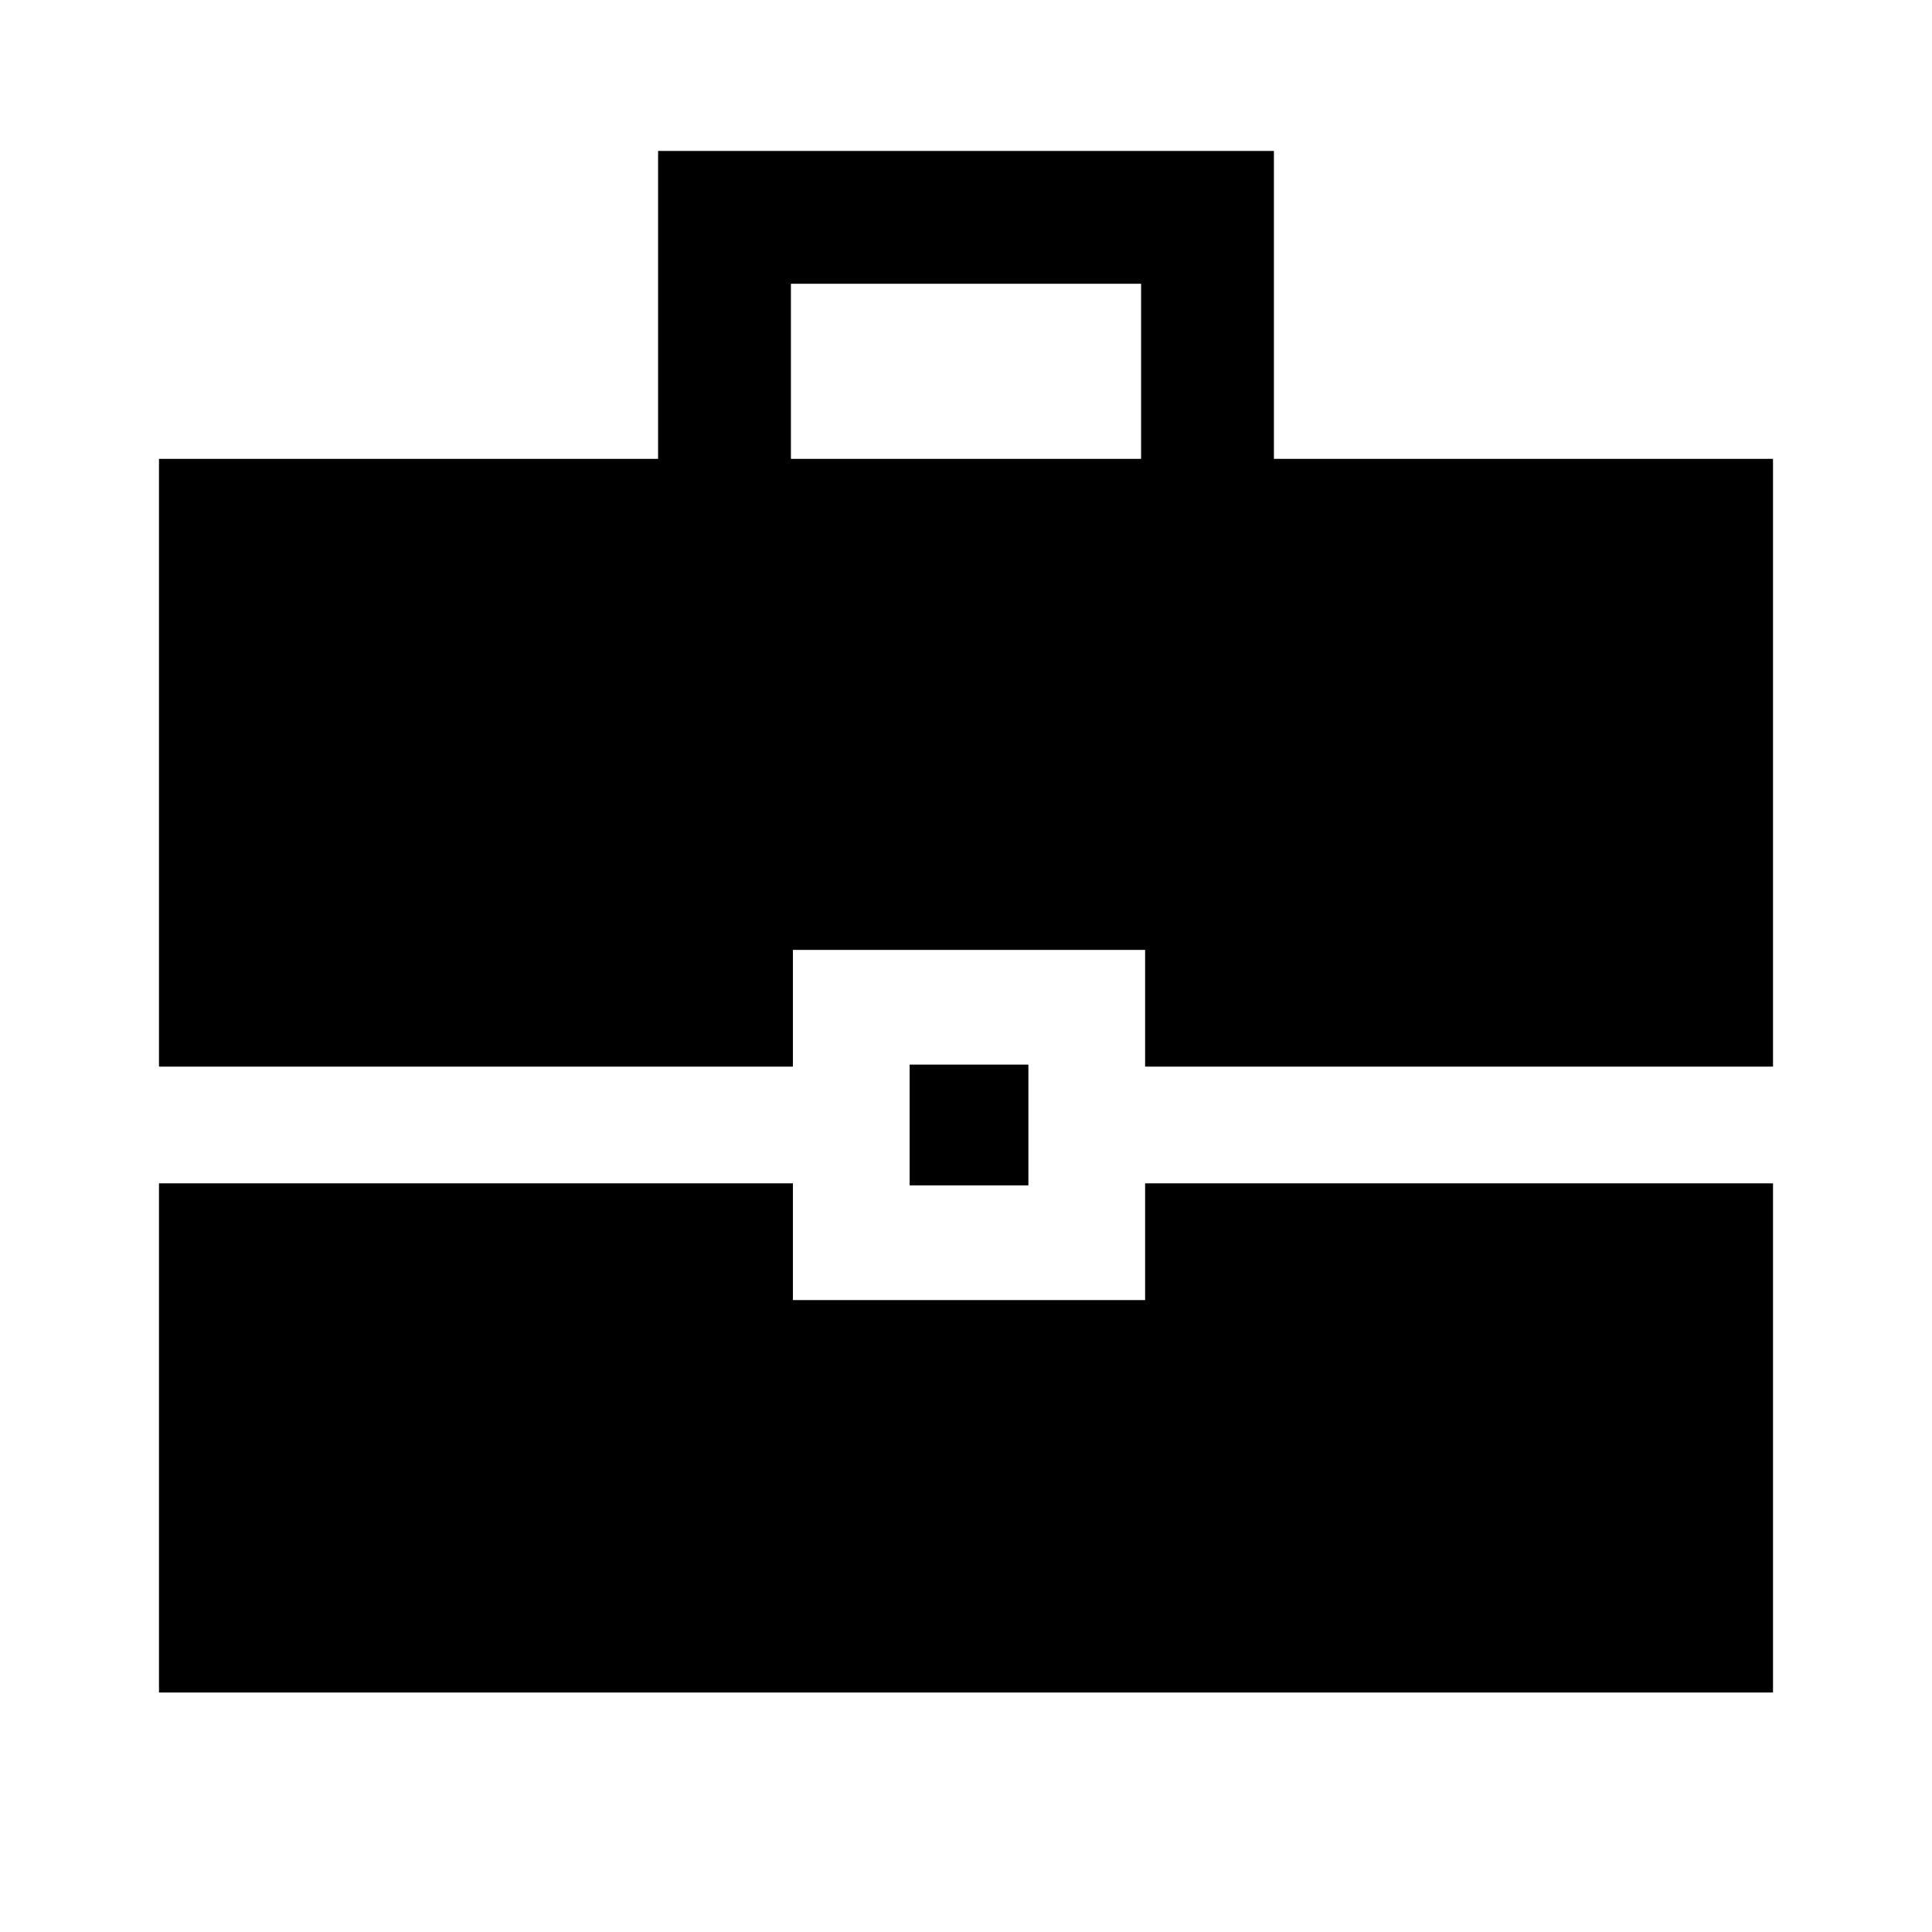 <svg xmlns="http://www.w3.org/2000/svg" height="48" width="48"><path d="M3.95 26.5V11.4H16.35V3.75H31.65V11.4H44.05V26.5H28.45V23.6H19.7V26.5ZM19.65 11.4H28.35V7.05H19.65ZM22.6 29.45V26.45H25.55V29.45ZM3.95 42.05V29.4H19.7V32.3H28.45V29.4H44.05V42.05Z"/></svg>